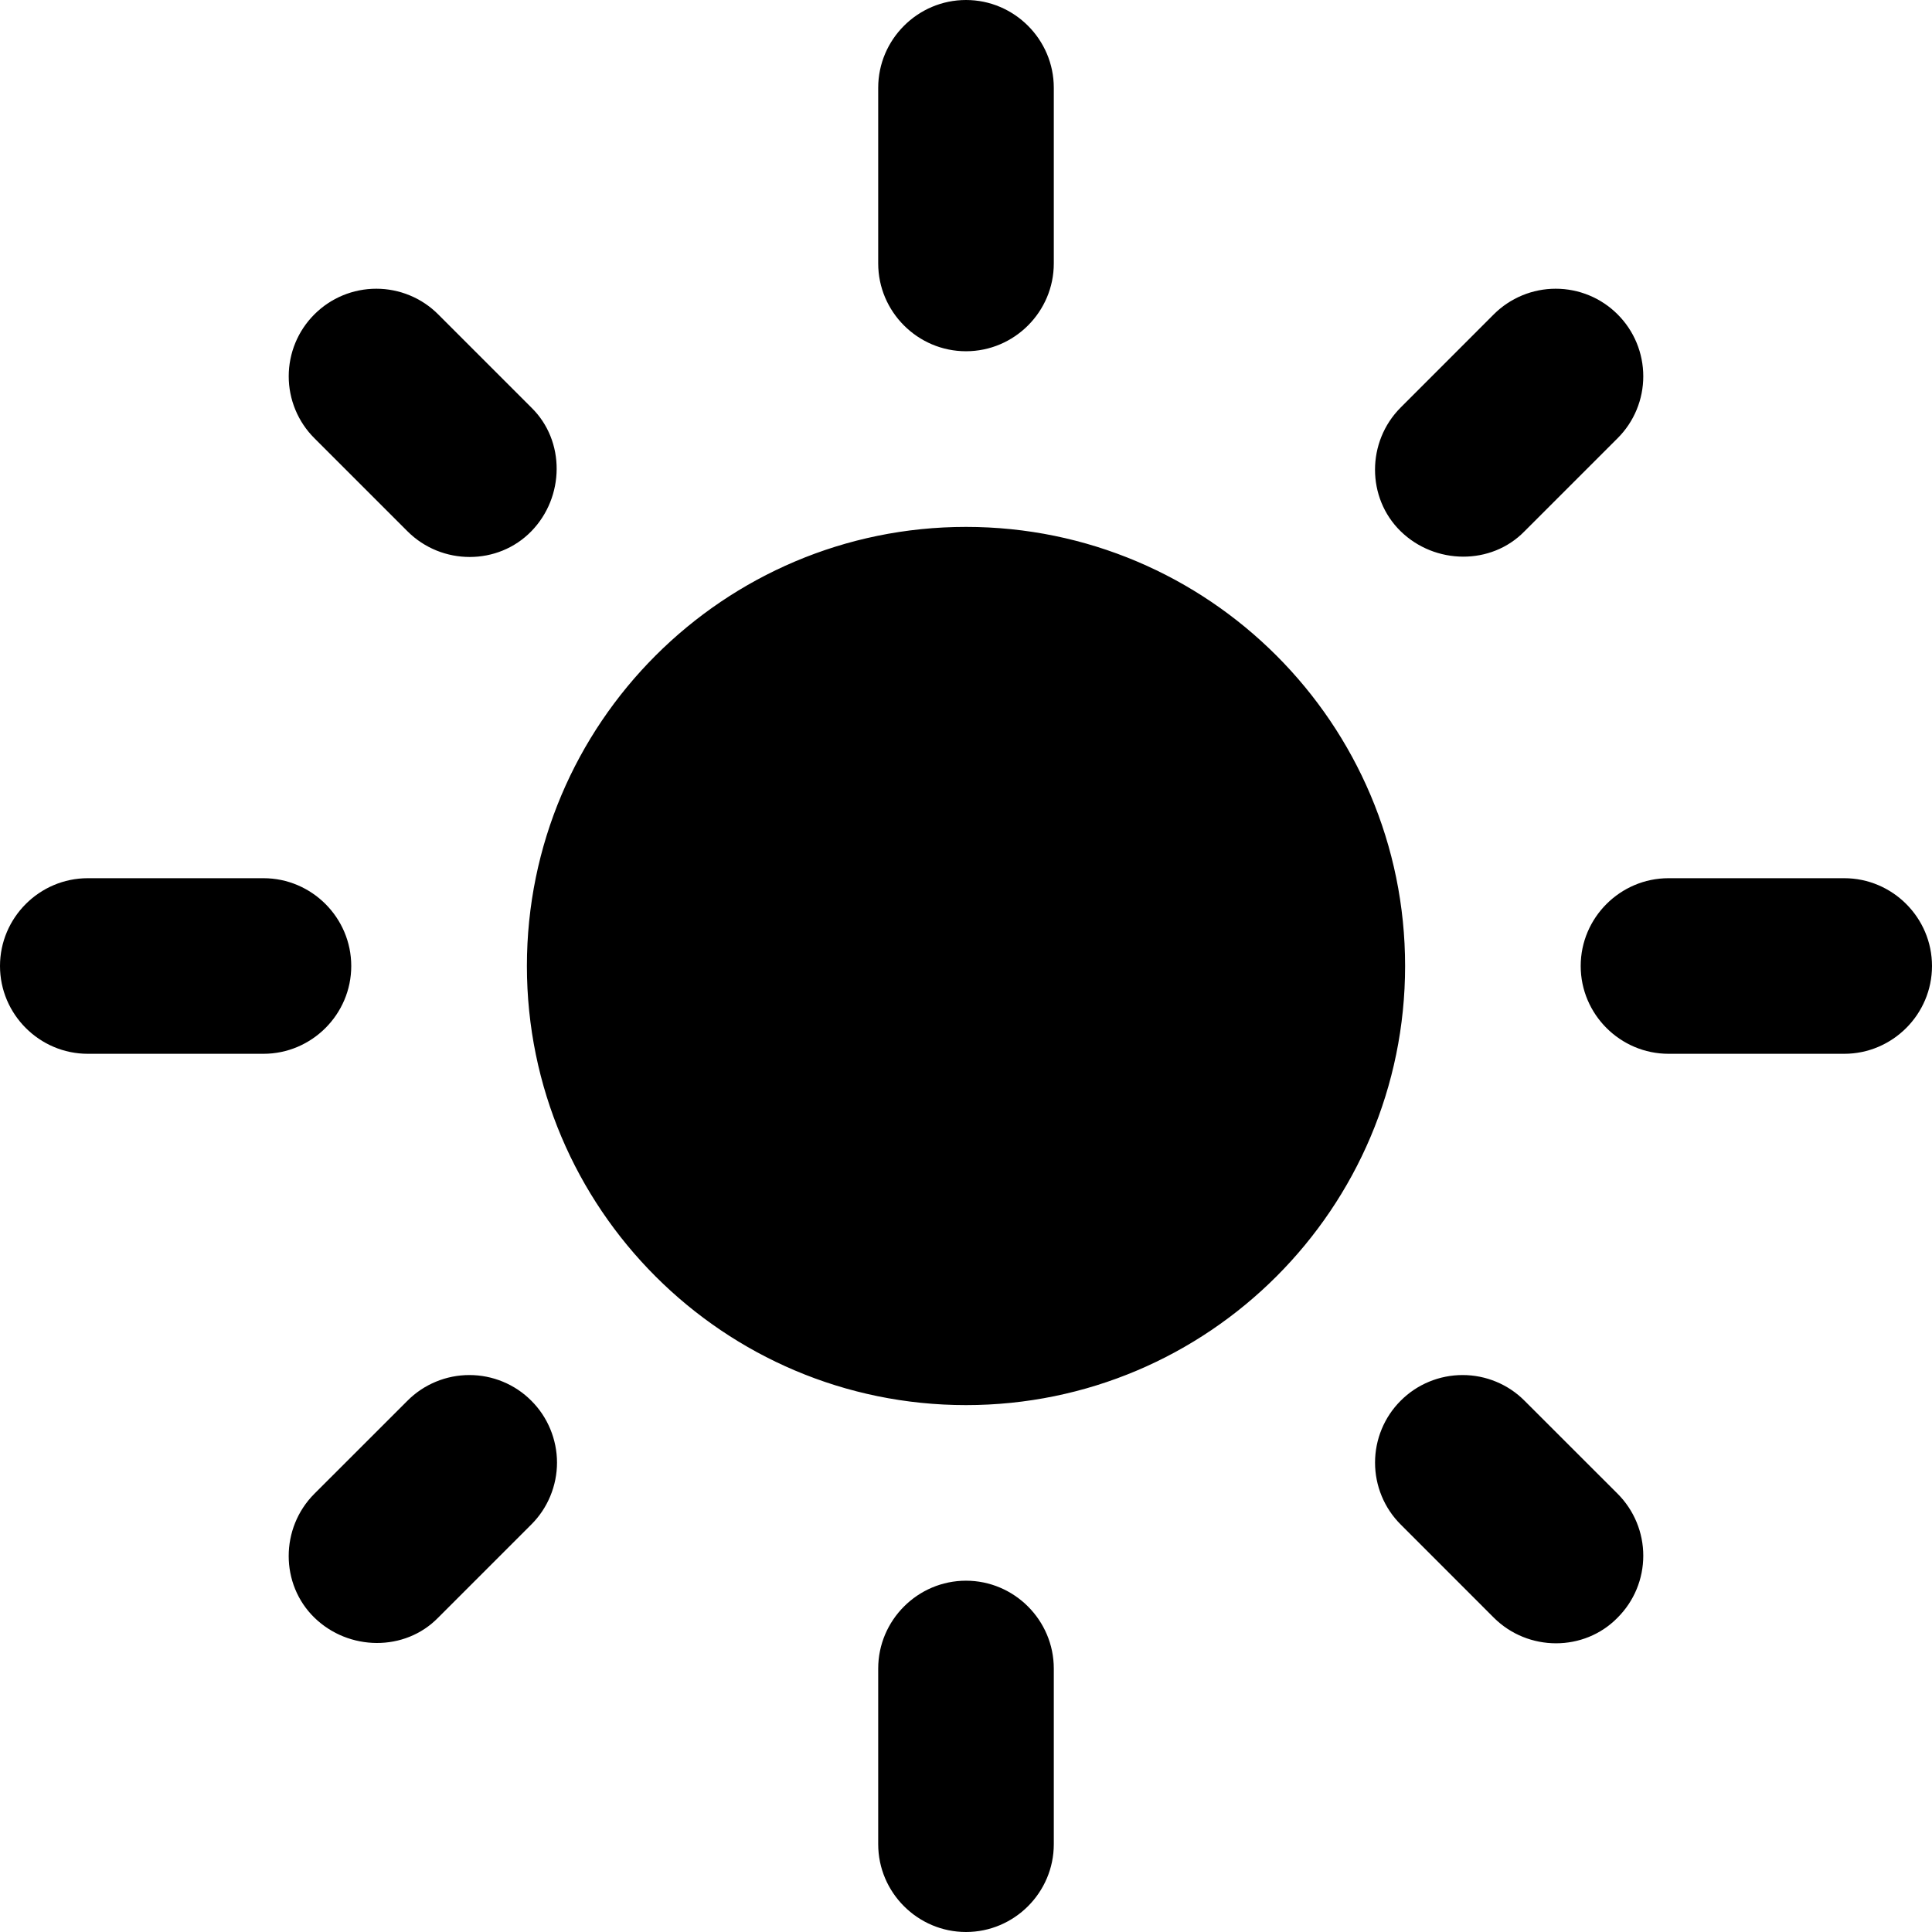 <?xml version="1.0" encoding="UTF-8" standalone="no"?><svg width='36' height='36' viewBox='0 0 36 36' fill='none' xmlns='http://www.w3.org/2000/svg'>
<path d='M18 9.818C13.484 9.818 9.818 13.484 9.818 18C9.818 22.516 13.484 26.182 18 26.182C22.516 26.182 26.182 22.516 26.182 18C26.182 13.484 22.516 9.818 18 9.818ZM1.636 19.636H4.909C5.809 19.636 6.545 18.9 6.545 18C6.545 17.1 5.809 16.364 4.909 16.364H1.636C0.736 16.364 0 17.1 0 18C0 18.9 0.736 19.636 1.636 19.636ZM31.091 19.636H34.364C35.264 19.636 36 18.9 36 18C36 17.1 35.264 16.364 34.364 16.364H31.091C30.191 16.364 29.454 17.1 29.454 18C29.454 18.9 30.191 19.636 31.091 19.636ZM16.364 1.636V4.909C16.364 5.809 17.1 6.545 18 6.545C18.9 6.545 19.636 5.809 19.636 4.909V1.636C19.636 0.736 18.9 0 18 0C17.1 0 16.364 0.736 16.364 1.636ZM16.364 31.091V34.364C16.364 35.264 17.1 36 18 36C18.9 36 19.636 35.264 19.636 34.364V31.091C19.636 30.191 18.9 29.454 18 29.454C17.1 29.454 16.364 30.191 16.364 31.091ZM8.165 5.858C8.014 5.706 7.834 5.586 7.636 5.504C7.438 5.422 7.226 5.38 7.012 5.38C6.798 5.38 6.585 5.422 6.387 5.504C6.189 5.586 6.01 5.706 5.858 5.858C5.706 6.01 5.586 6.189 5.504 6.387C5.422 6.585 5.38 6.798 5.38 7.012C5.38 7.226 5.422 7.438 5.504 7.636C5.586 7.834 5.706 8.014 5.858 8.165L7.593 9.9C8.231 10.538 9.278 10.538 9.9 9.9C10.522 9.262 10.538 8.215 9.9 7.593L8.165 5.858ZM28.407 26.1C28.256 25.948 28.076 25.828 27.878 25.746C27.68 25.664 27.468 25.622 27.254 25.622C27.039 25.622 26.827 25.664 26.629 25.746C26.431 25.828 26.251 25.948 26.1 26.1C25.948 26.251 25.828 26.431 25.746 26.629C25.664 26.827 25.622 27.039 25.622 27.254C25.622 27.468 25.664 27.68 25.746 27.878C25.828 28.076 25.948 28.256 26.1 28.407L27.834 30.142C28.473 30.78 29.52 30.78 30.142 30.142C30.294 29.99 30.414 29.811 30.496 29.613C30.578 29.415 30.62 29.203 30.62 28.988C30.62 28.774 30.578 28.562 30.496 28.364C30.414 28.166 30.294 27.986 30.142 27.834L28.407 26.1ZM30.142 8.165C30.294 8.014 30.414 7.834 30.496 7.636C30.578 7.438 30.62 7.226 30.62 7.012C30.62 6.798 30.578 6.585 30.496 6.387C30.414 6.189 30.294 6.01 30.142 5.858C29.99 5.706 29.811 5.586 29.613 5.504C29.415 5.422 29.203 5.38 28.988 5.38C28.774 5.38 28.562 5.422 28.364 5.504C28.166 5.586 27.986 5.706 27.834 5.858L26.1 7.593C25.462 8.231 25.462 9.278 26.1 9.9C26.738 10.522 27.785 10.538 28.407 9.9L30.142 8.165ZM9.9 28.407C10.052 28.256 10.172 28.076 10.254 27.878C10.336 27.68 10.379 27.468 10.379 27.254C10.379 27.039 10.336 26.827 10.254 26.629C10.172 26.431 10.052 26.251 9.9 26.1C9.749 25.948 9.569 25.828 9.371 25.746C9.173 25.664 8.961 25.622 8.746 25.622C8.532 25.622 8.32 25.664 8.122 25.746C7.924 25.828 7.744 25.948 7.593 26.1L5.858 27.834C5.22 28.473 5.22 29.52 5.858 30.142C6.496 30.764 7.544 30.78 8.165 30.142L9.9 28.407Z' fill='black'/>
</svg>
